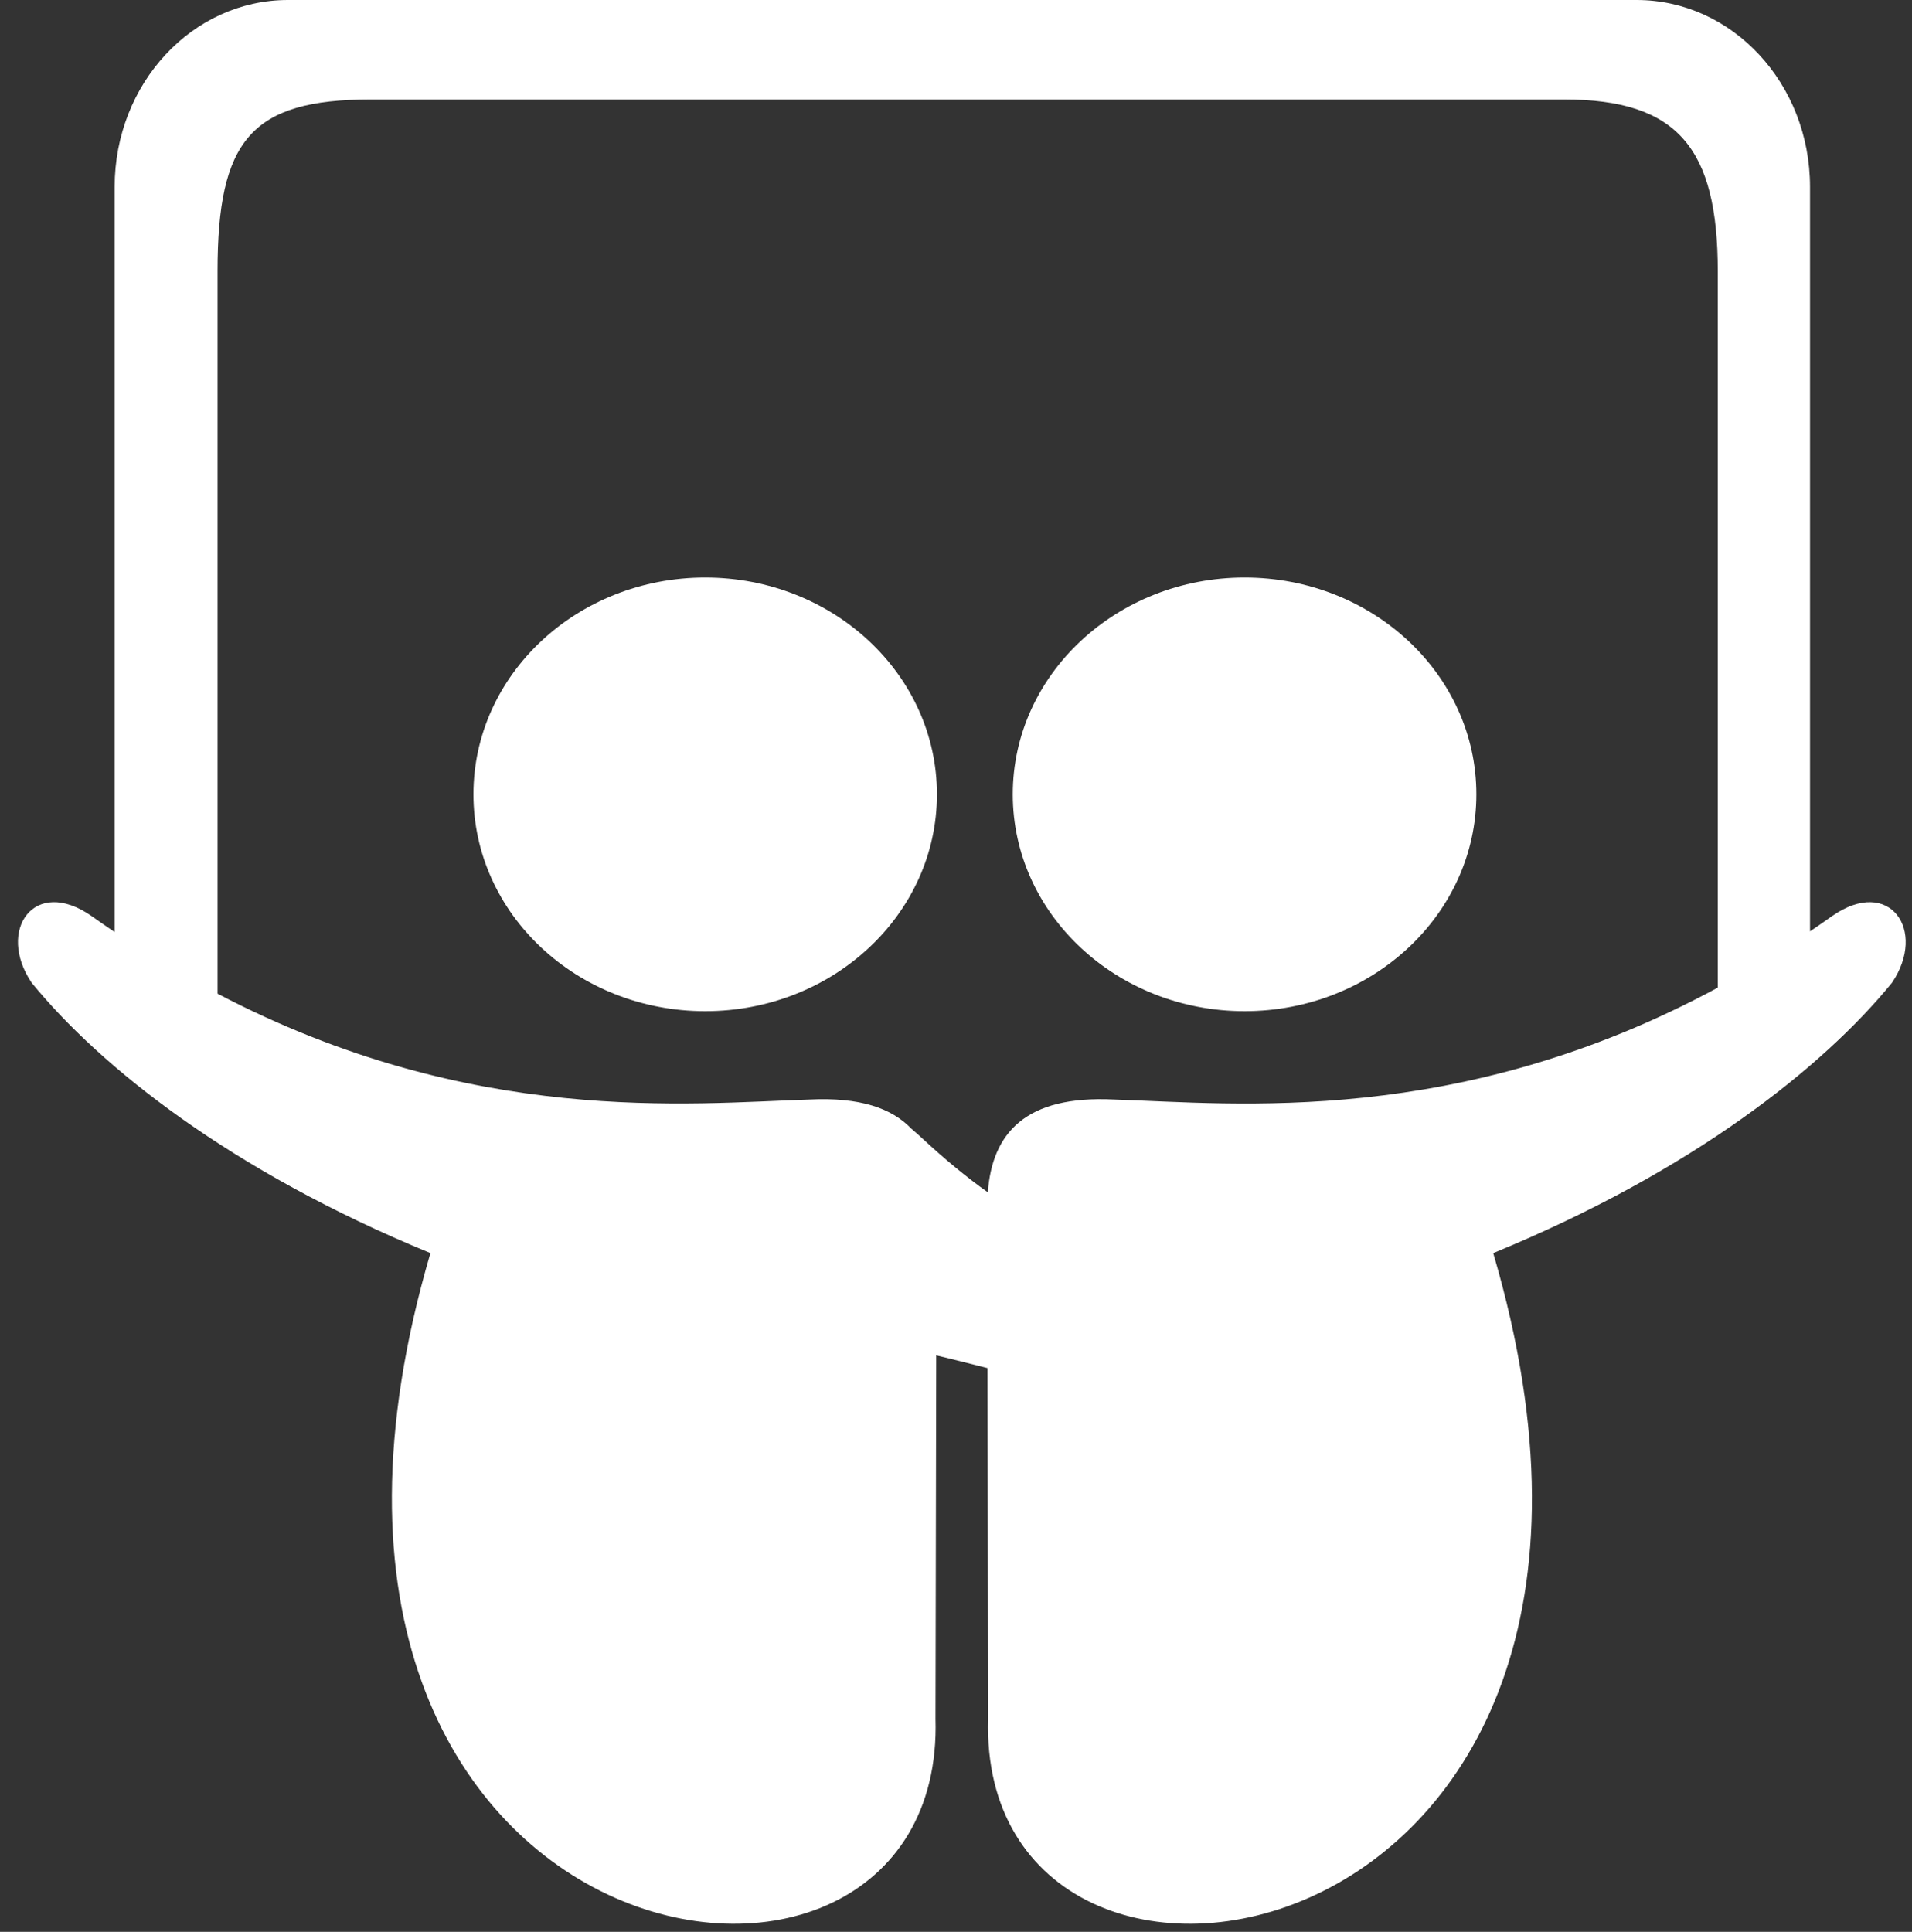 <?xml version="1.0" encoding="UTF-8"?>
<svg width="97px" height="98px" viewBox="0 0 97 98" version="1.1" xmlns="http://www.w3.org/2000/svg" xmlns:xlink="http://www.w3.org/1999/xlink">
    <rect x="0" y="0" width="97" height="98" fill="#333333" stroke="none"/>
    <!-- Generator: Sketch 52.6 (67491) - http://www.bohemiancoding.com/sketch -->
    <title>Combined Shape</title>
    <desc>Created with Sketch.</desc>
    <g id="Page-1" stroke="none" stroke-width="1" fill="none" fill-rule="evenodd">
        <g id="slideshare-logo" fill="#FFFFFF" fill-rule="nonzero">
            <path d="M92.951,46.469 C95.867,44.436 97.777,47.205 95.988,49.85 C92.512,54.112 85.897,59.405 75.755,63.569 C86.509,100.119 49.567,105.924 50.131,87.184 C50.131,87.522 50.113,77.139 50.097,69.403 C49.306,69.208 48.466,68.985 47.496,68.757 C47.481,76.547 47.46,87.532 47.46,87.184 C48.025,105.924 11.108,100.119 21.837,63.569 C11.696,59.405 5.082,54.112 1.603,49.85 C-0.184,47.204 1.727,44.435 4.642,46.469 C5.035,46.75 5.427,47.017 5.817,47.282 L5.817,9.48 C5.817,4.237 9.76,0 14.612,0 L83.03,0 C87.883,0 91.826,4.237 91.826,9.48 L91.826,47.247 C92.2,46.993 92.575,46.738 92.951,46.469 Z M56.526,55.779 C62.668,55.972 73.992,57.212 87.147,50.102 L87.147,13.766 C87.147,7.52 85.115,5.046 79.358,5.046 L18.804,5.046 C12.728,5.046 11.037,7.128 11.037,13.766 L11.037,50.408 C23.939,57.168 35.017,55.967 41.07,55.779 C43.609,55.653 45.244,56.214 46.234,57.258 C46.408,57.404 46.589,57.56 46.778,57.738 C47.917,58.795 49.027,59.714 50.114,60.486 C50.337,57.493 52.01,55.551 56.526,55.779 Z M63.141,29.298 C69.632,29.298 74.899,34.221 74.899,40.297 C74.899,46.373 69.632,51.296 63.141,51.296 C56.649,51.296 51.38,46.373 51.38,40.297 C51.38,34.221 56.649,29.298 63.141,29.298 Z M35.776,51.296 C29.283,51.296 24.019,46.372 24.019,40.297 C24.019,34.222 29.283,29.298 35.776,29.298 C42.269,29.298 47.533,34.222 47.533,40.297 C47.533,46.372 42.269,51.296 35.776,51.296 Z" id="Combined-Shape"></path>
        </g>
    </g>
</svg>